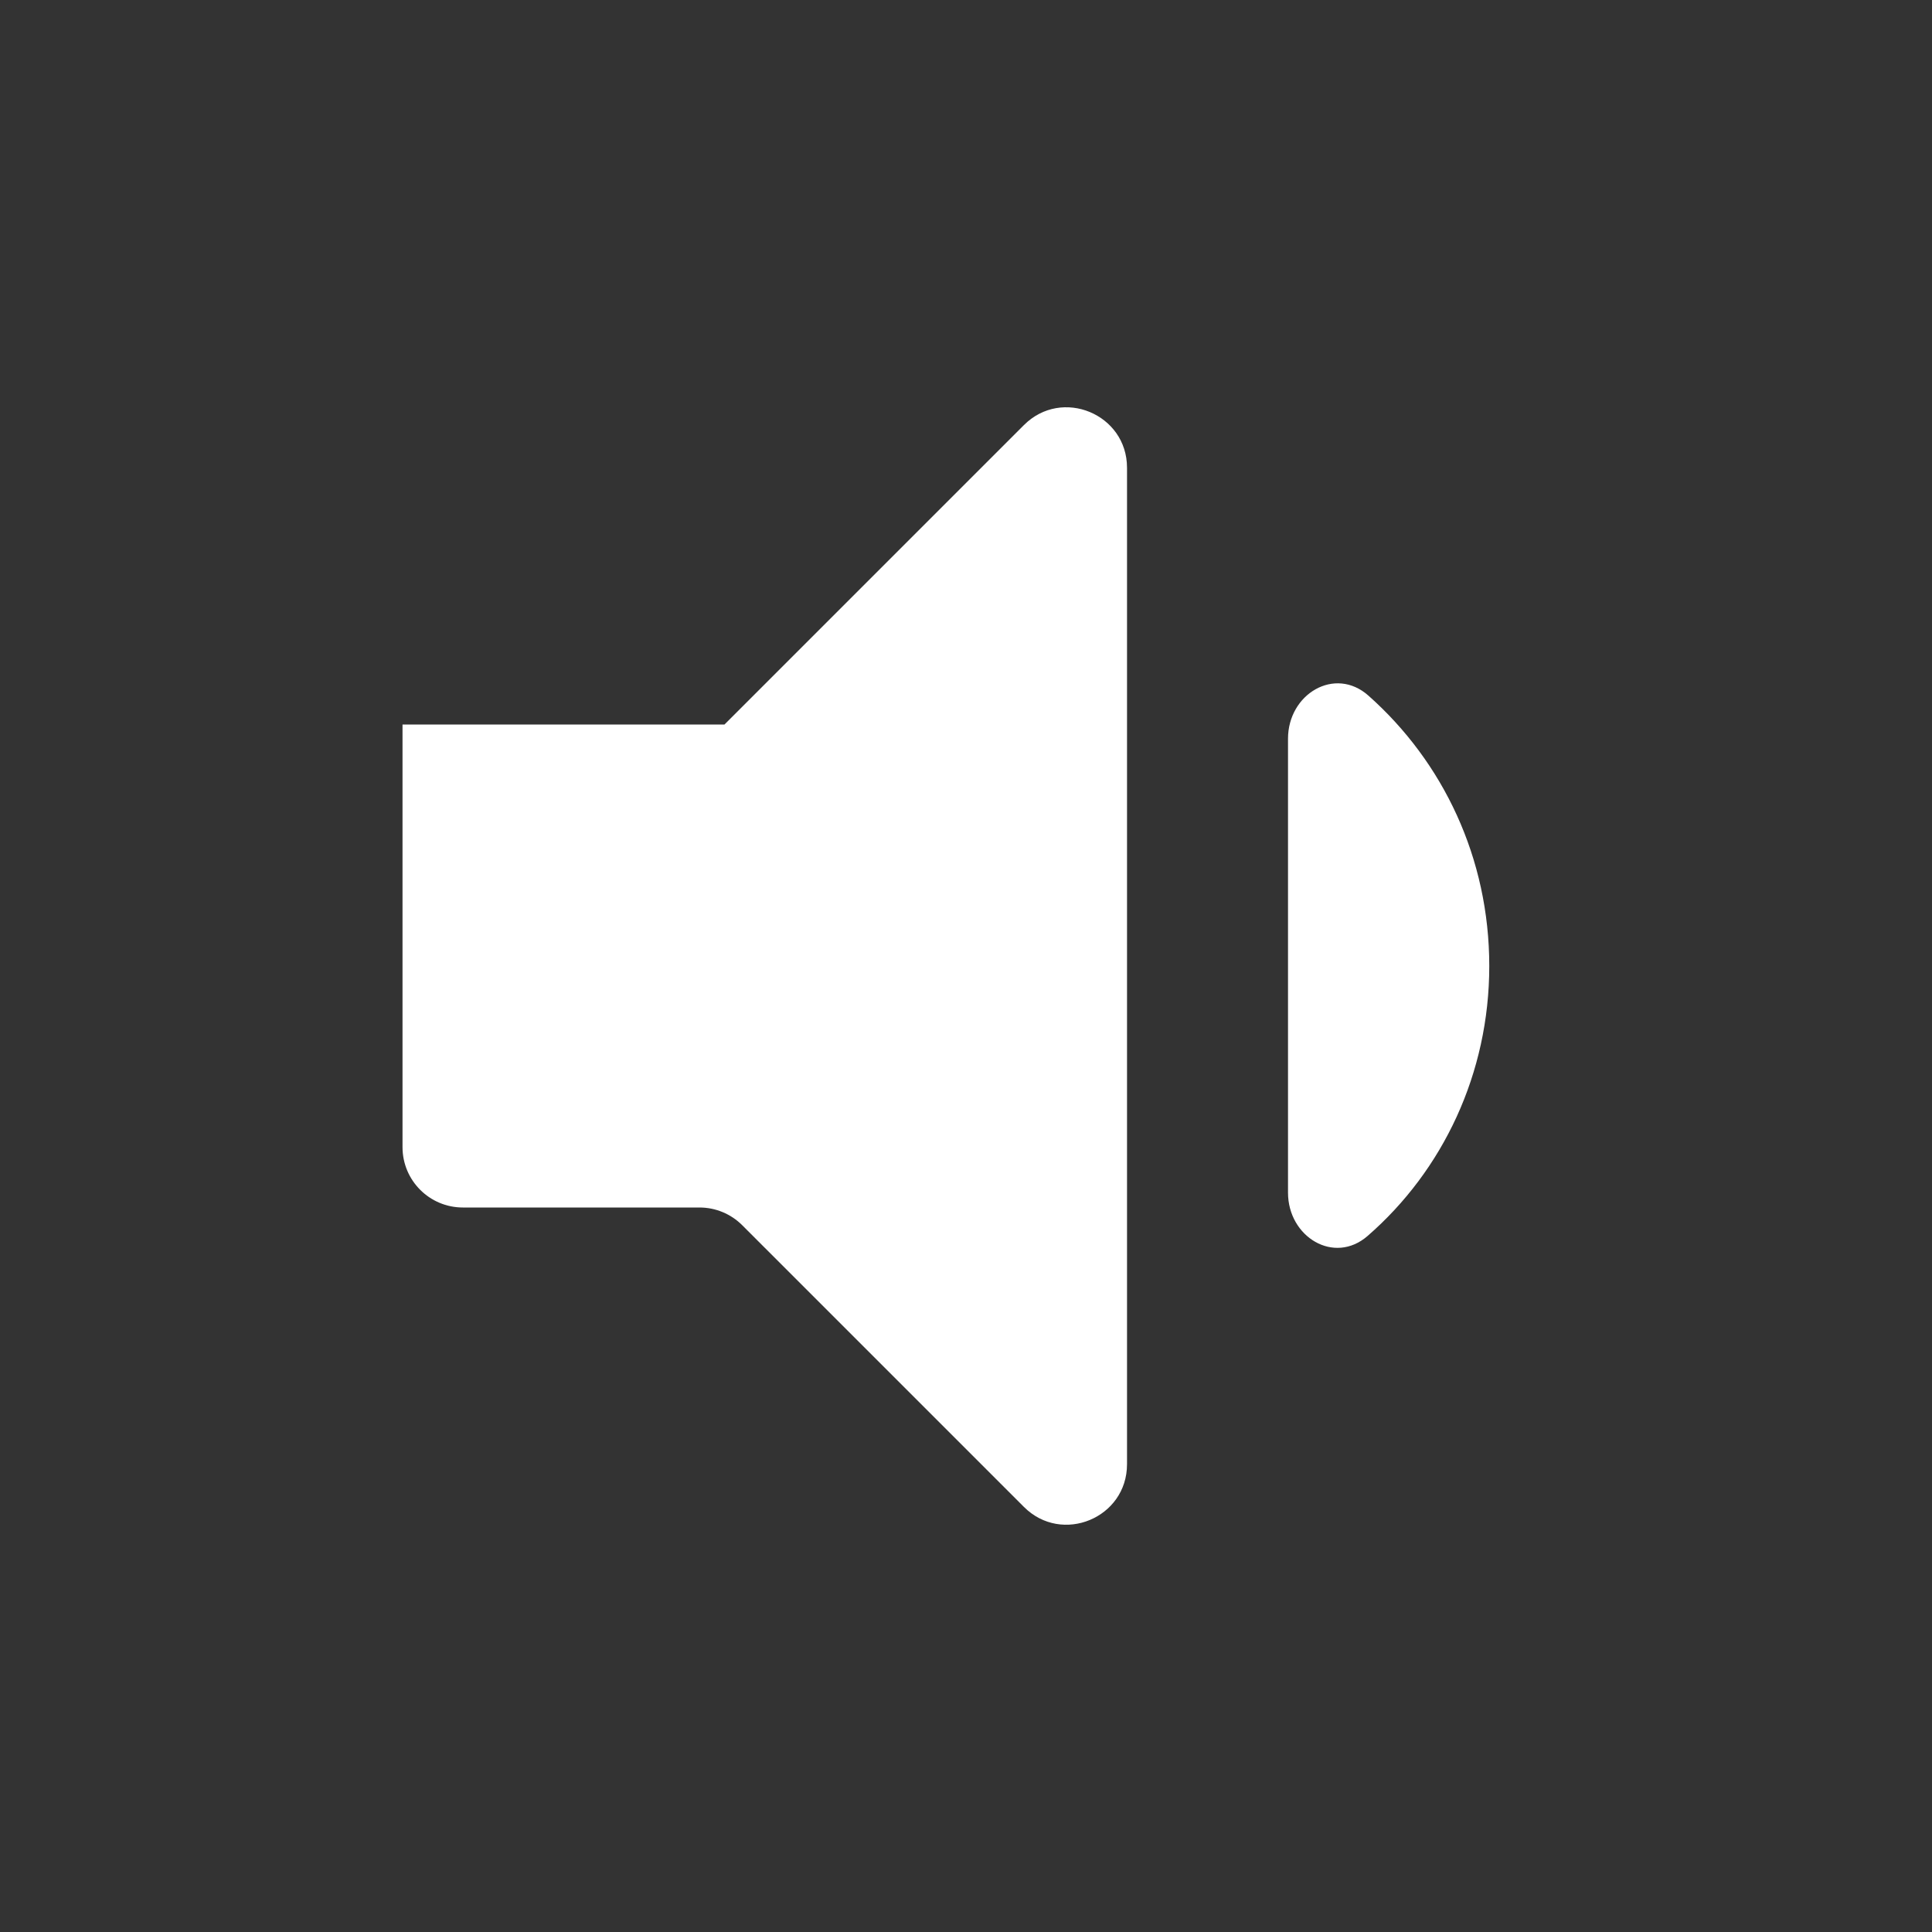 <svg width="64" height="64" viewBox="0 0 64 64" fill="none" xmlns="http://www.w3.org/2000/svg">
<rect x="0" y="0" width="64" height="64" fill="#333333" stroke="none"/>
<path d="M13.334 24V38C13.334 39.105 14.229 40 15.334 40H23.172C23.702 40 24.211 40.211 24.586 40.586L33.919 49.919C35.179 51.179 37.334 50.287 37.334 48.505V15.495C37.334 13.714 35.179 12.821 33.919 14.081L24 24M49.334 32C49.334 28.428 47.806 25.238 45.329 23.042C44.22 22.059 42.667 22.988 42.667 24.471V39.508C42.667 40.976 44.195 41.907 45.303 40.943C47.795 38.776 49.334 35.565 49.334 32Z" fill="white"/>
</svg>
